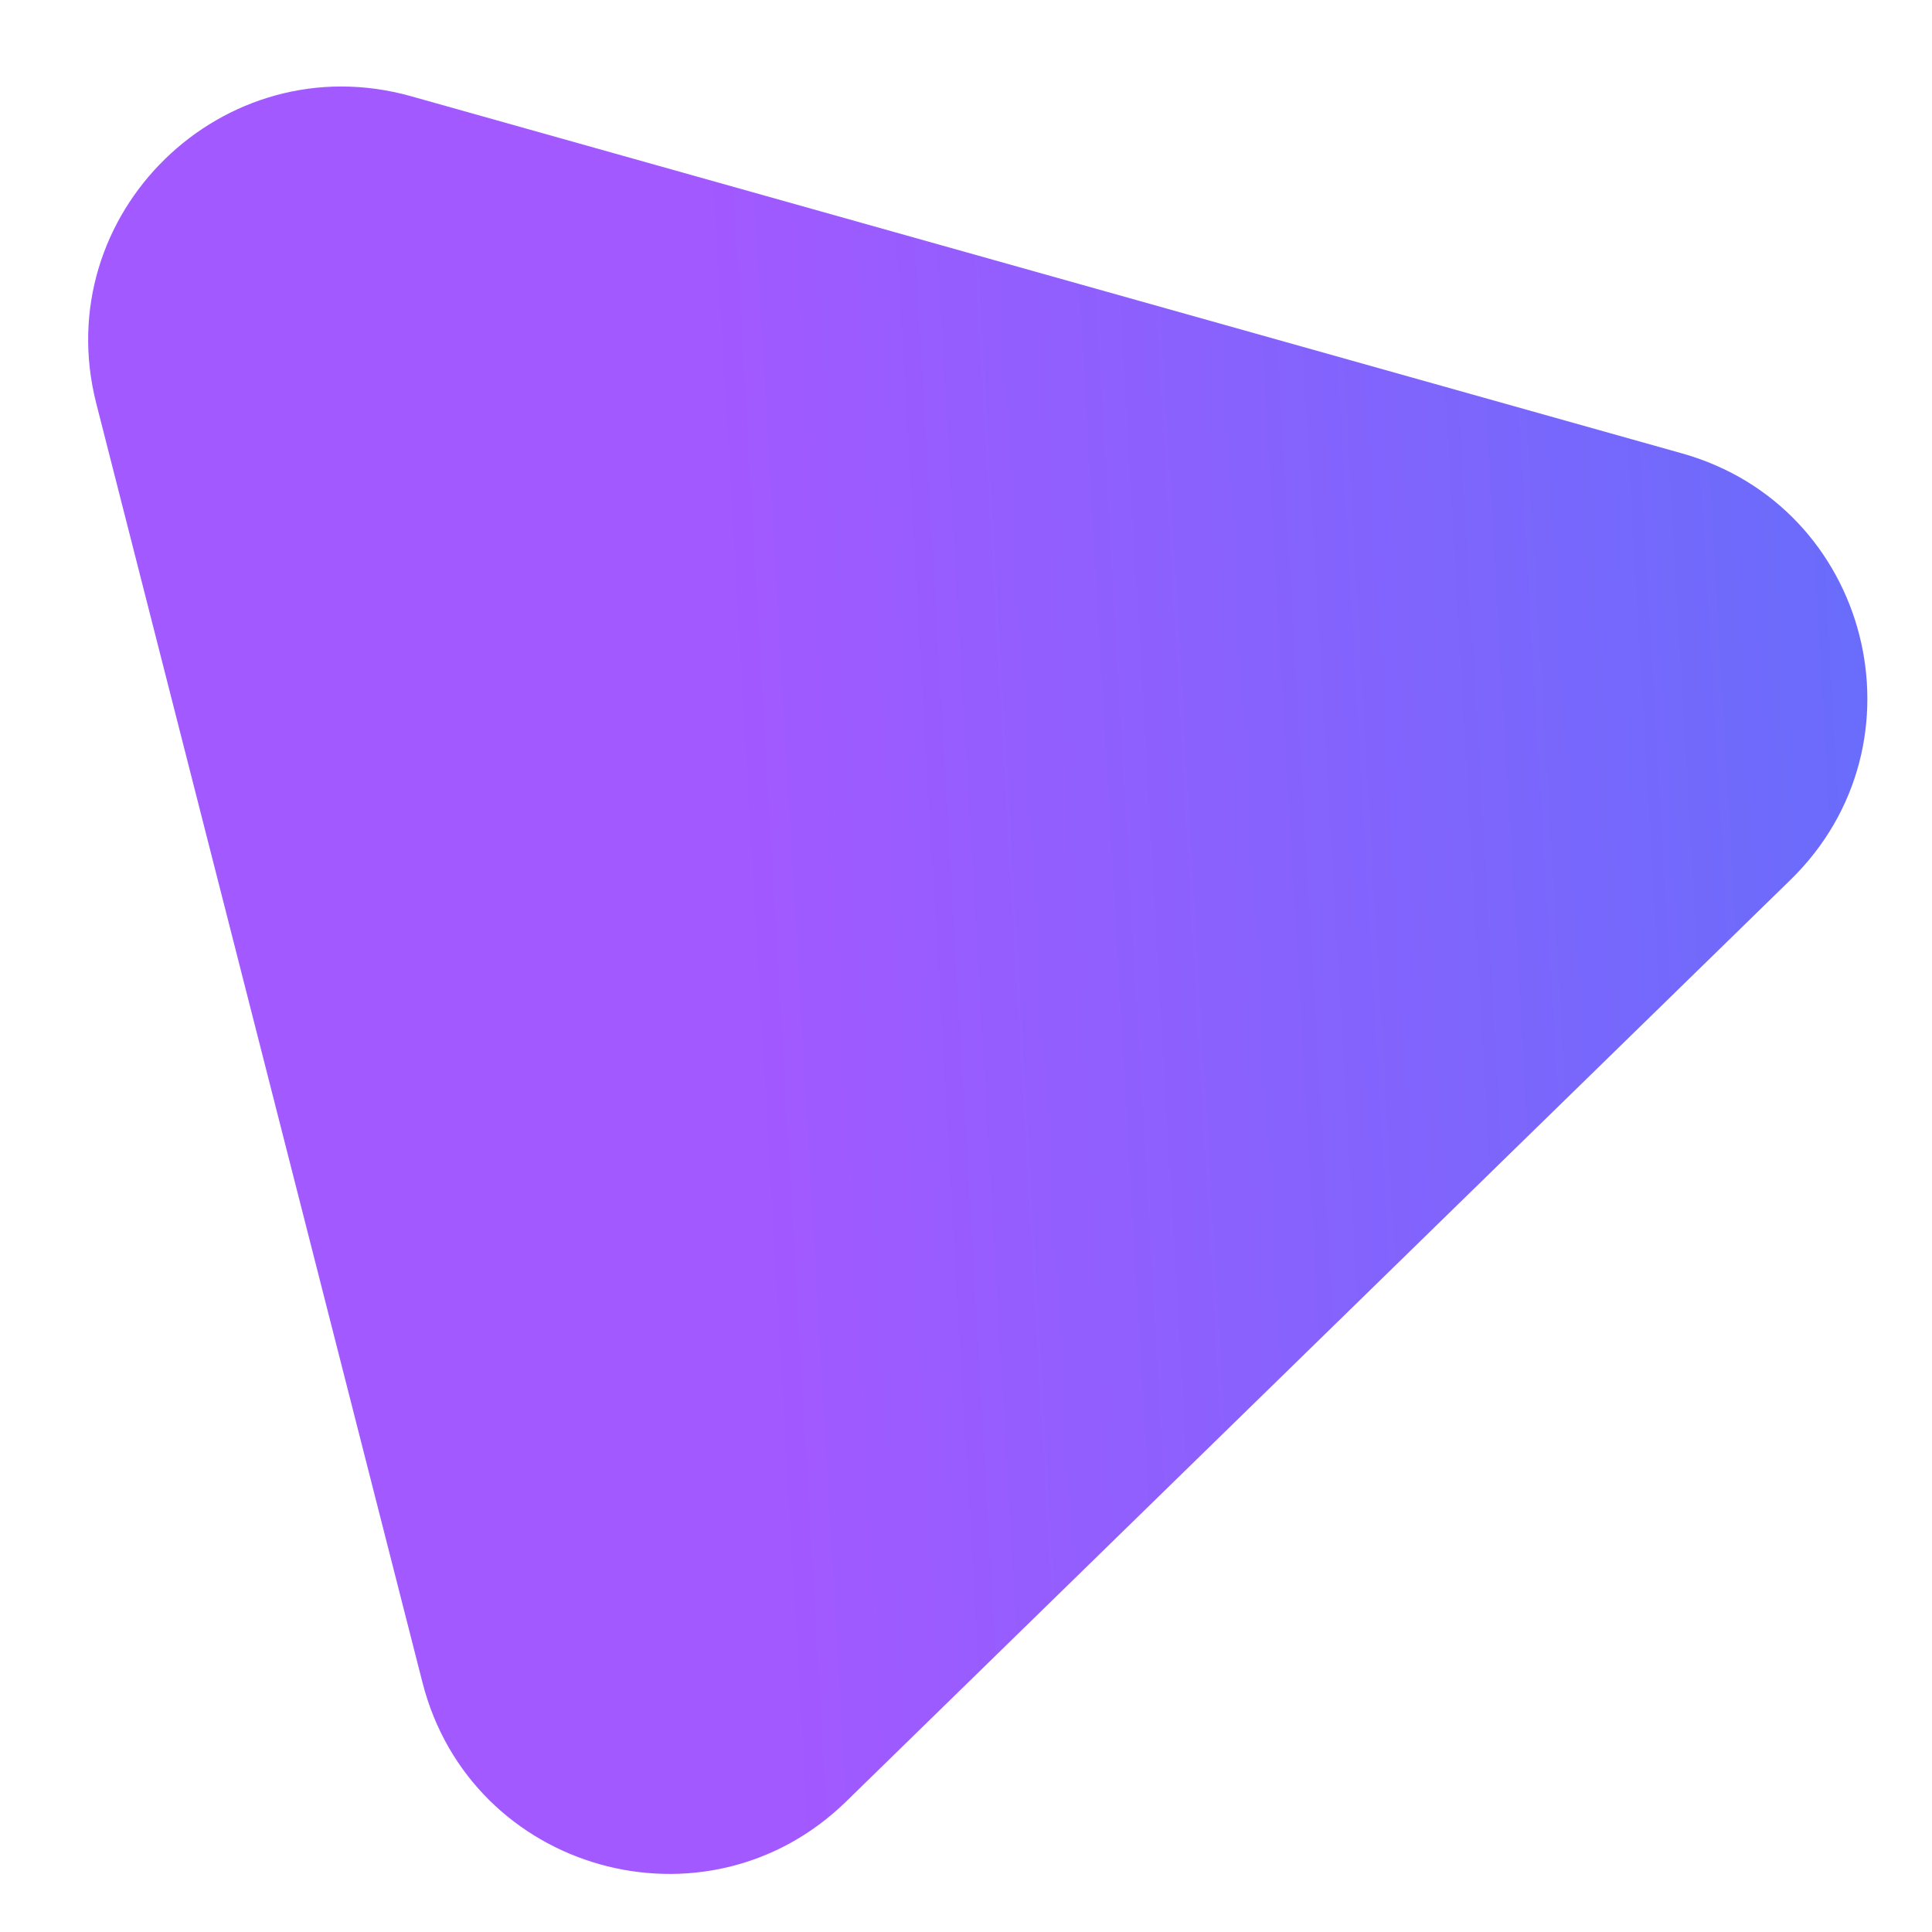<svg width="12" height="12" viewBox="0 0 12 12" fill="none" xmlns="http://www.w3.org/2000/svg">
<path d="M0.598 2.506C0.298 1.33 1.385 0.269 2.554 0.598L10.447 2.816C11.616 3.144 11.991 4.615 11.122 5.464L5.255 11.19C4.385 12.038 2.924 11.627 2.624 10.45L0.598 2.506Z" fill="url(#paint0_linear_2574_8371)"/>
<defs>
<linearGradient id="paint0_linear_2574_8371" x1="4.355" y1="0.922" x2="17.616" y2="0.162" gradientUnits="userSpaceOnUse">
<stop stop-color="#A259FF"/>
<stop offset="1" stop-color="#377DF7"/>
</linearGradient>
</defs>
</svg>
